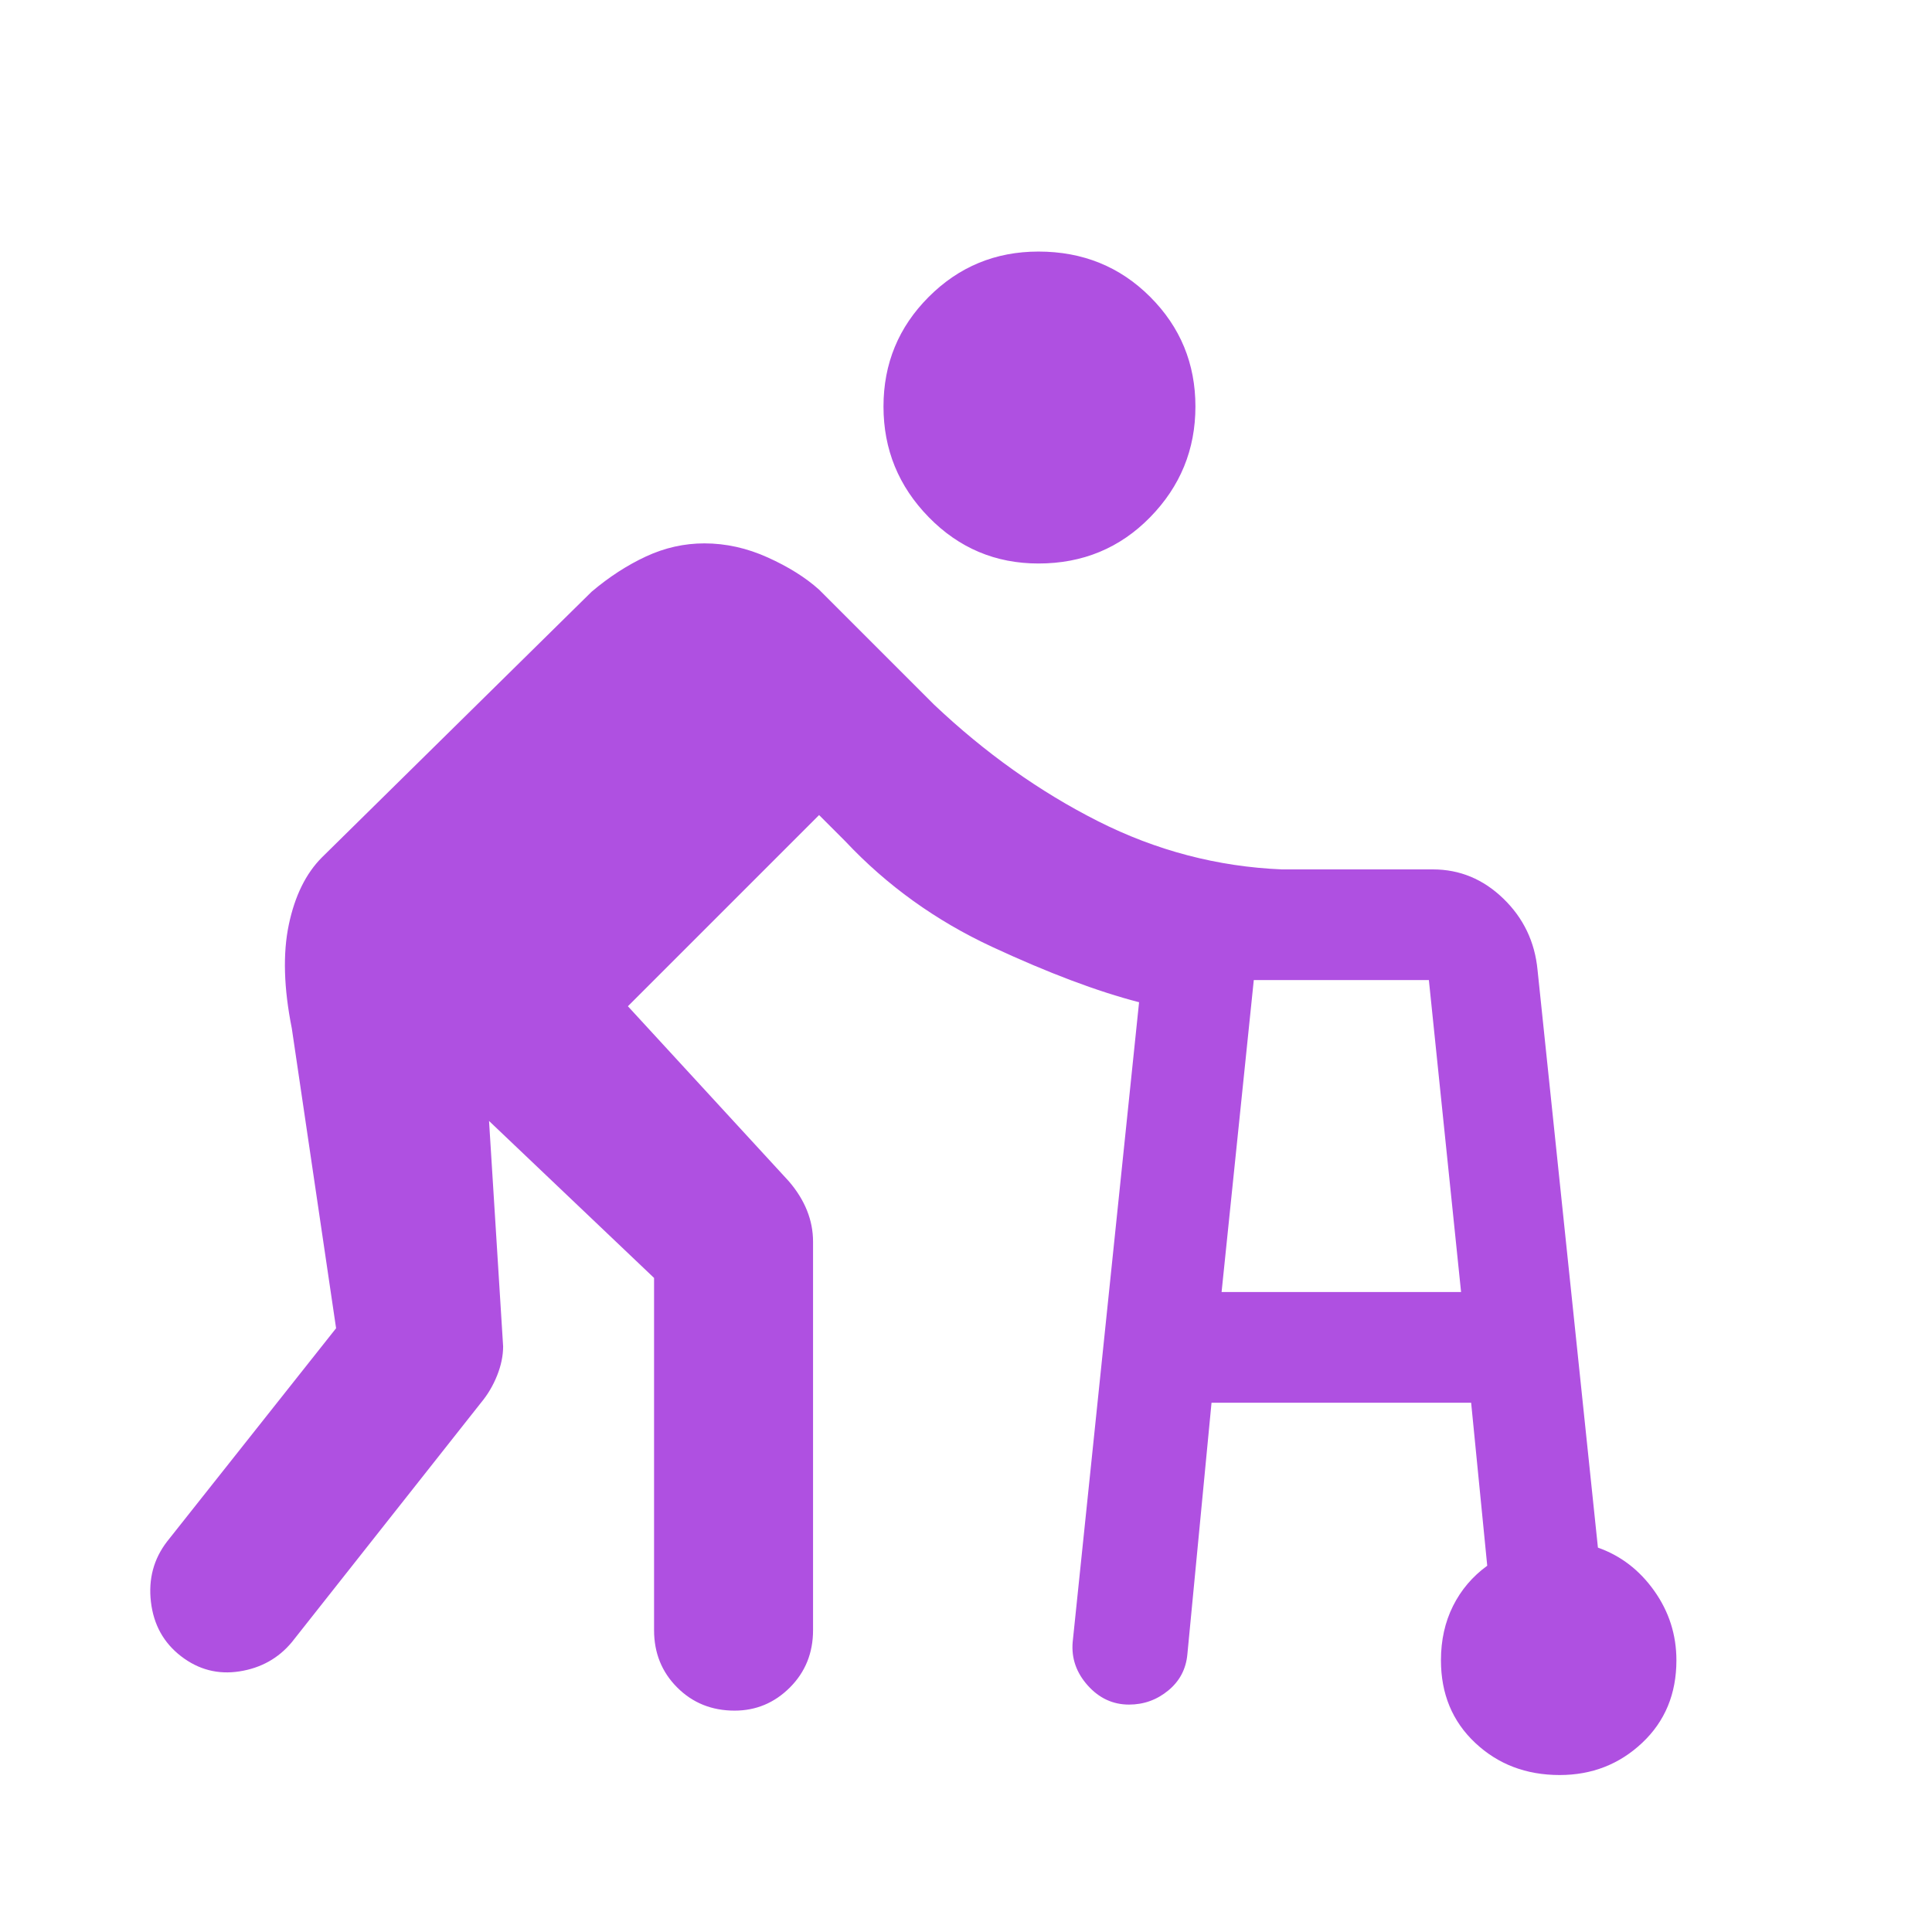 <svg xmlns="http://www.w3.org/2000/svg" height="48" viewBox="0 -960 960 960" width="48"><path fill="rgb(175, 80, 225)" d="m533-144 33-318q-31-8-73-27.5T420-542l-13-13-95 95 80 87q6 7 9 14.5t3 15.5v193q0 17-11.5 28.5T365-110q-17 0-28.5-11.5T325-150v-175l-82-78 7 112q0 7-3 14.5t-8 13.5l-94 119q-10 12-26 14.5T90-137q-13-10-15-27t8-30l84-106-22-149q-6-30-1.5-51.5T160-534l134-132q13-11 27-17.5t29-6.5q16 0 31.5 7t25.5 16l57 57q38 36 81.5 58t91.5 24h75q20 0 35 14.5t17 35.5l30 287q17 6 28 21.5t11 34.5q0 25-17 41t-41 16q-25 0-42-16t-17-41q0-15 6-27t17-20l-8-81H602l-12 125q-1 11-9.5 18t-19.5 7q-12 0-20.5-9.5T533-144Zm-17-536q-32 0-54.5-23T439-758q0-32 22.5-54.5T516-835q33 0 55.5 22.5T594-758q0 32-22.5 55T516-680Zm91 362h119l-16-155h-87l-16 155Z"/></svg>